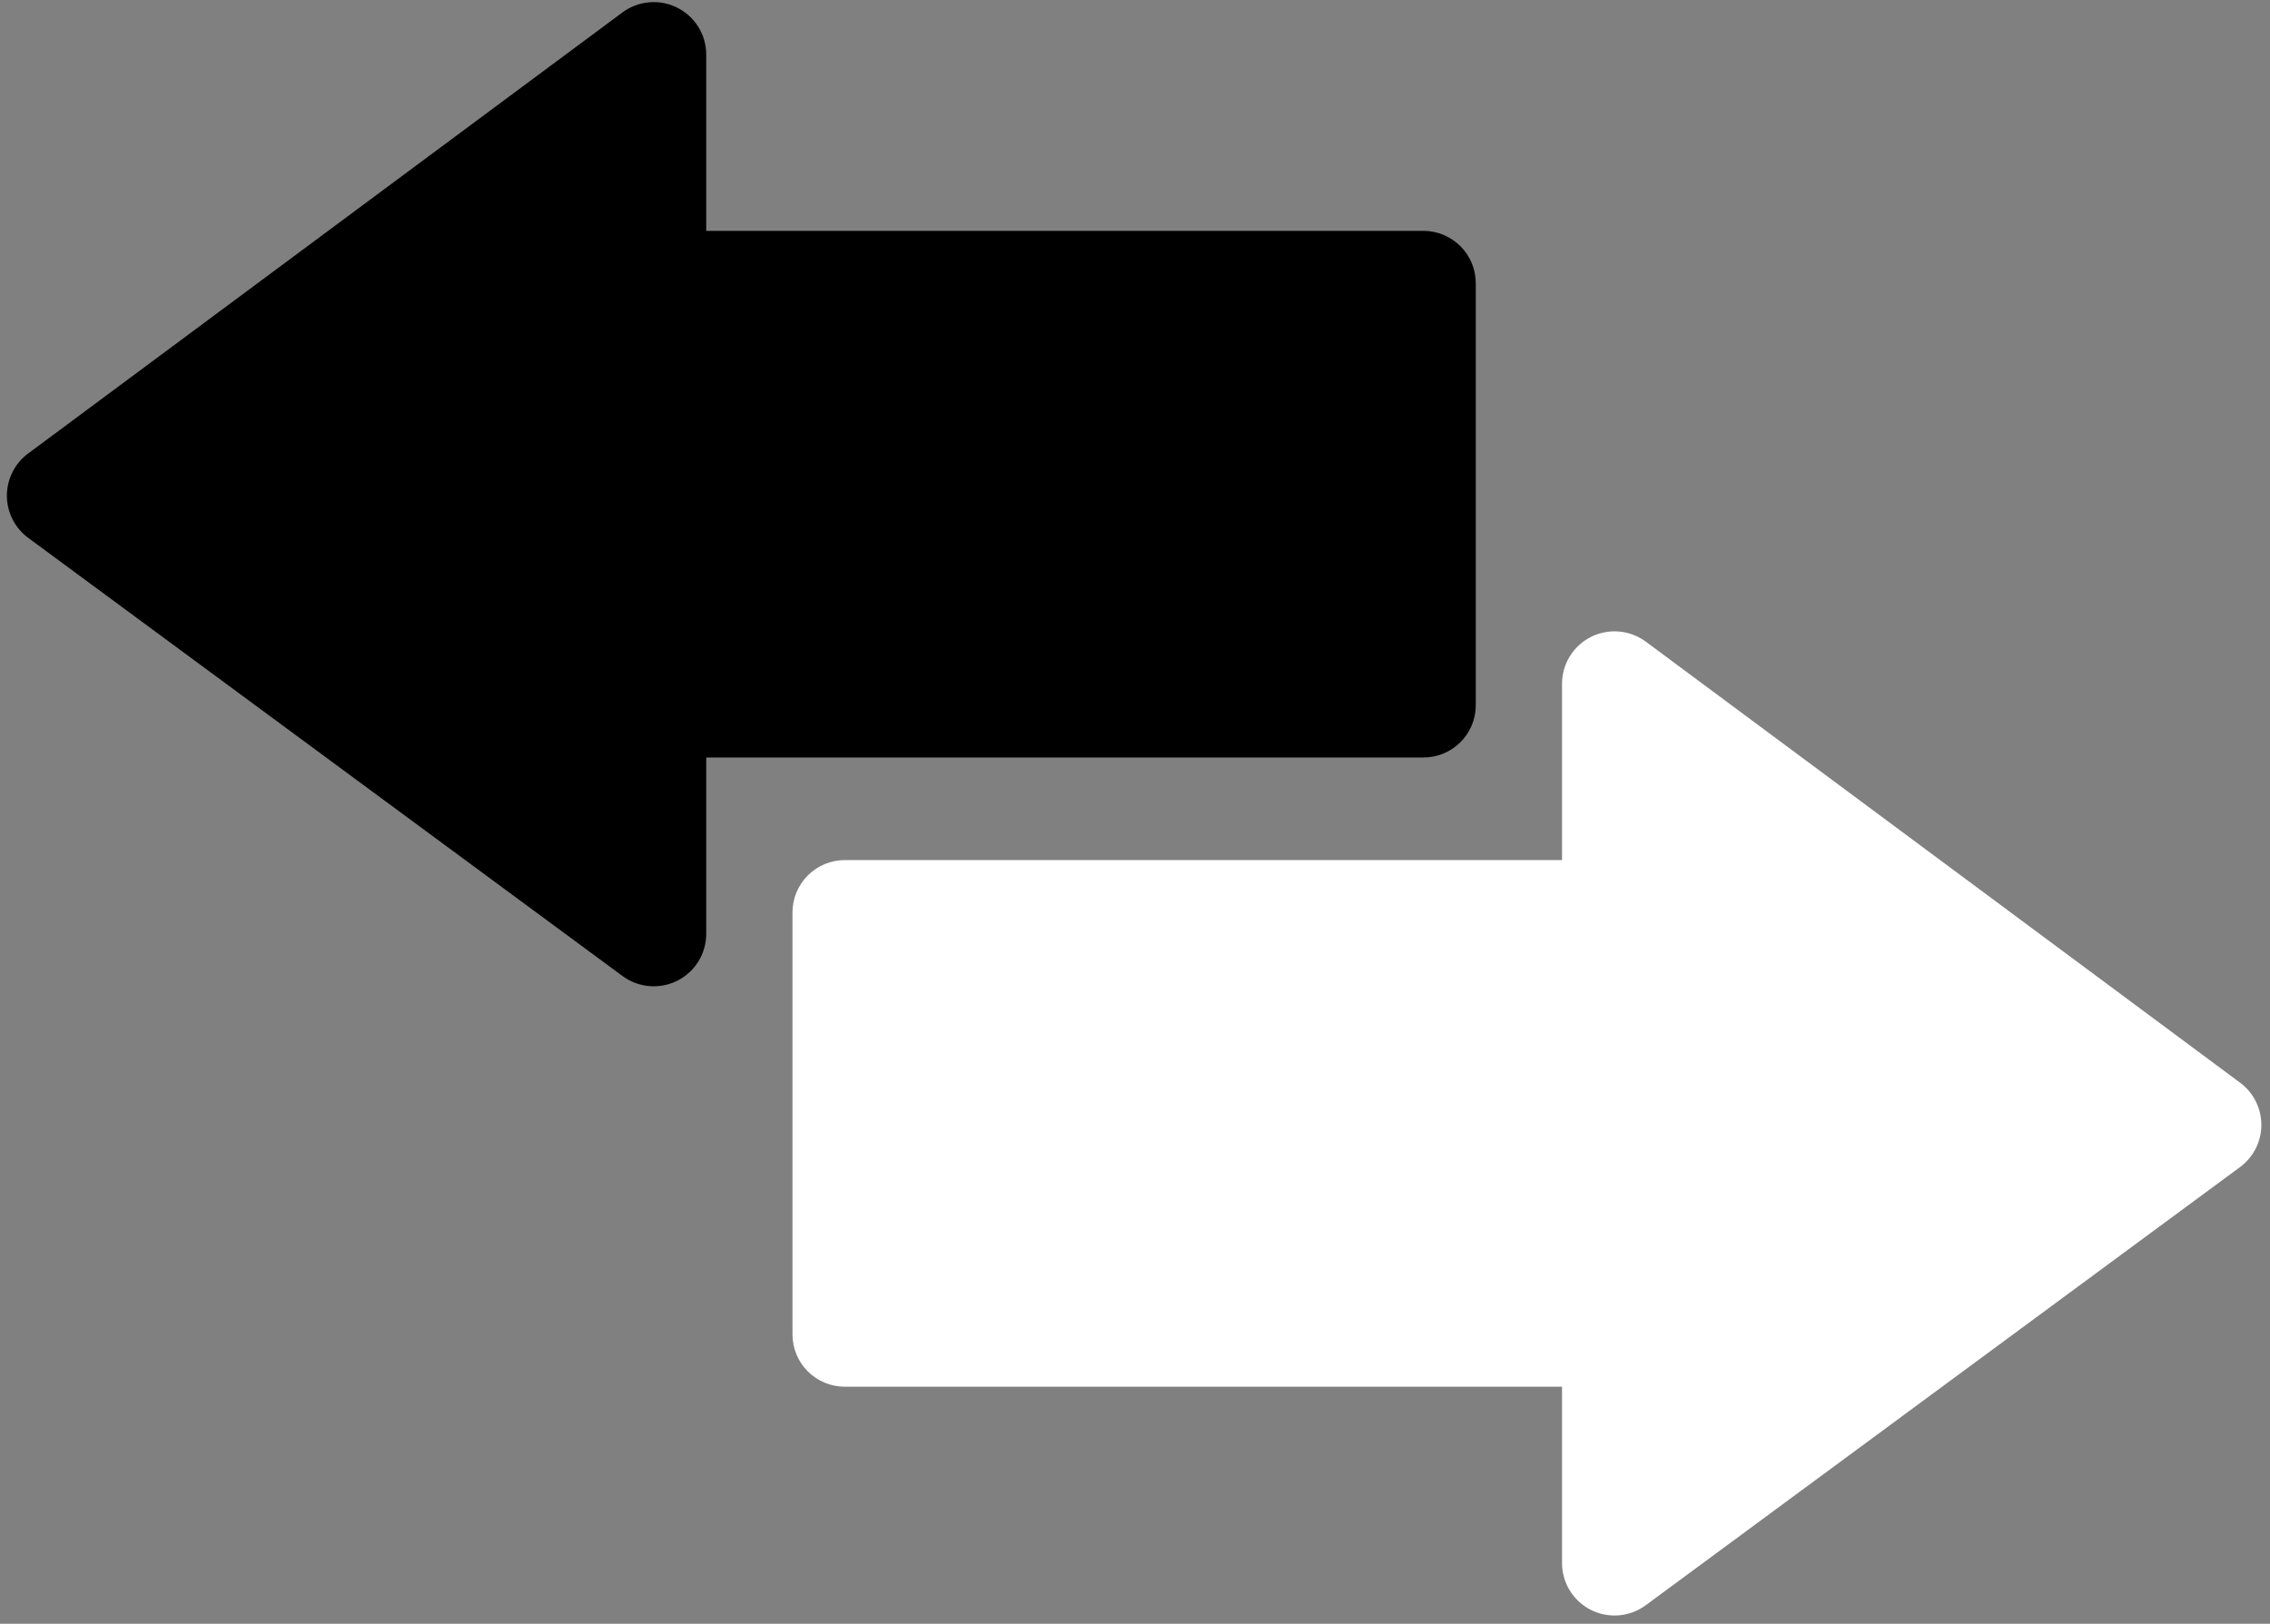 <svg width="239" height="171" viewBox="0 0 239 171" fill="none" xmlns="http://www.w3.org/2000/svg">
<rect x="0" y="0" width="239" height="171" fill="#808080" stroke="none"/>
<path d="M167.498 169.544C168.411 170.003 169.434 170.2 170.453 170.114C171.472 170.028 172.447 169.662 173.27 169.056L235.853 122.903C236.547 122.388 237.111 121.719 237.499 120.948C237.887 120.177 238.09 119.326 238.09 118.463C238.09 117.6 237.887 116.749 237.499 115.978C237.111 115.207 236.547 114.537 235.853 114.023L173.281 67.574C172.459 66.965 171.484 66.596 170.464 66.508C169.444 66.42 168.42 66.617 167.505 67.076C166.591 67.536 165.822 68.24 165.284 69.11C164.747 69.981 164.461 70.983 164.46 72.006V90.577H88.961C88.235 90.576 87.516 90.718 86.845 90.995C86.175 91.273 85.565 91.68 85.052 92.193C84.539 92.706 84.132 93.315 83.855 93.986C83.578 94.657 83.436 95.375 83.438 96.101V140.526C83.437 141.251 83.579 141.969 83.857 142.638C84.134 143.308 84.541 143.916 85.054 144.429C85.567 144.941 86.177 145.347 86.847 145.623C87.518 145.899 88.236 146.04 88.961 146.038H164.46V164.609C164.461 165.632 164.745 166.635 165.281 167.506C165.818 168.377 166.585 169.082 167.498 169.544Z" fill="white"/>
<path d="M71.318 103.279C70.405 103.738 69.382 103.935 68.363 103.849C67.345 103.763 66.37 103.397 65.546 102.791L2.963 56.638C2.269 56.124 1.705 55.455 1.317 54.684C0.929 53.913 0.726 53.061 0.726 52.198C0.726 51.335 0.929 50.484 1.317 49.713C1.705 48.942 2.269 48.273 2.963 47.759L65.535 1.309C66.357 0.7 67.333 0.331 68.352 0.243C69.372 0.155 70.396 0.352 71.311 0.811C72.225 1.271 72.994 1.975 73.532 2.846C74.07 3.716 74.355 4.719 74.356 5.742V24.312H149.855C150.581 24.311 151.3 24.453 151.971 24.731C152.642 25.008 153.251 25.415 153.764 25.928C154.277 26.441 154.684 27.051 154.961 27.721C155.238 28.392 155.38 29.111 155.379 29.836V74.261C155.379 74.986 155.237 75.704 154.96 76.374C154.682 77.043 154.275 77.652 153.762 78.164C153.249 78.676 152.639 79.082 151.969 79.358C151.299 79.634 150.58 79.776 149.855 79.774H74.356V98.345C74.356 99.367 74.071 100.37 73.535 101.241C72.999 102.112 72.231 102.818 71.318 103.279Z" fill="black"/>
</svg>
